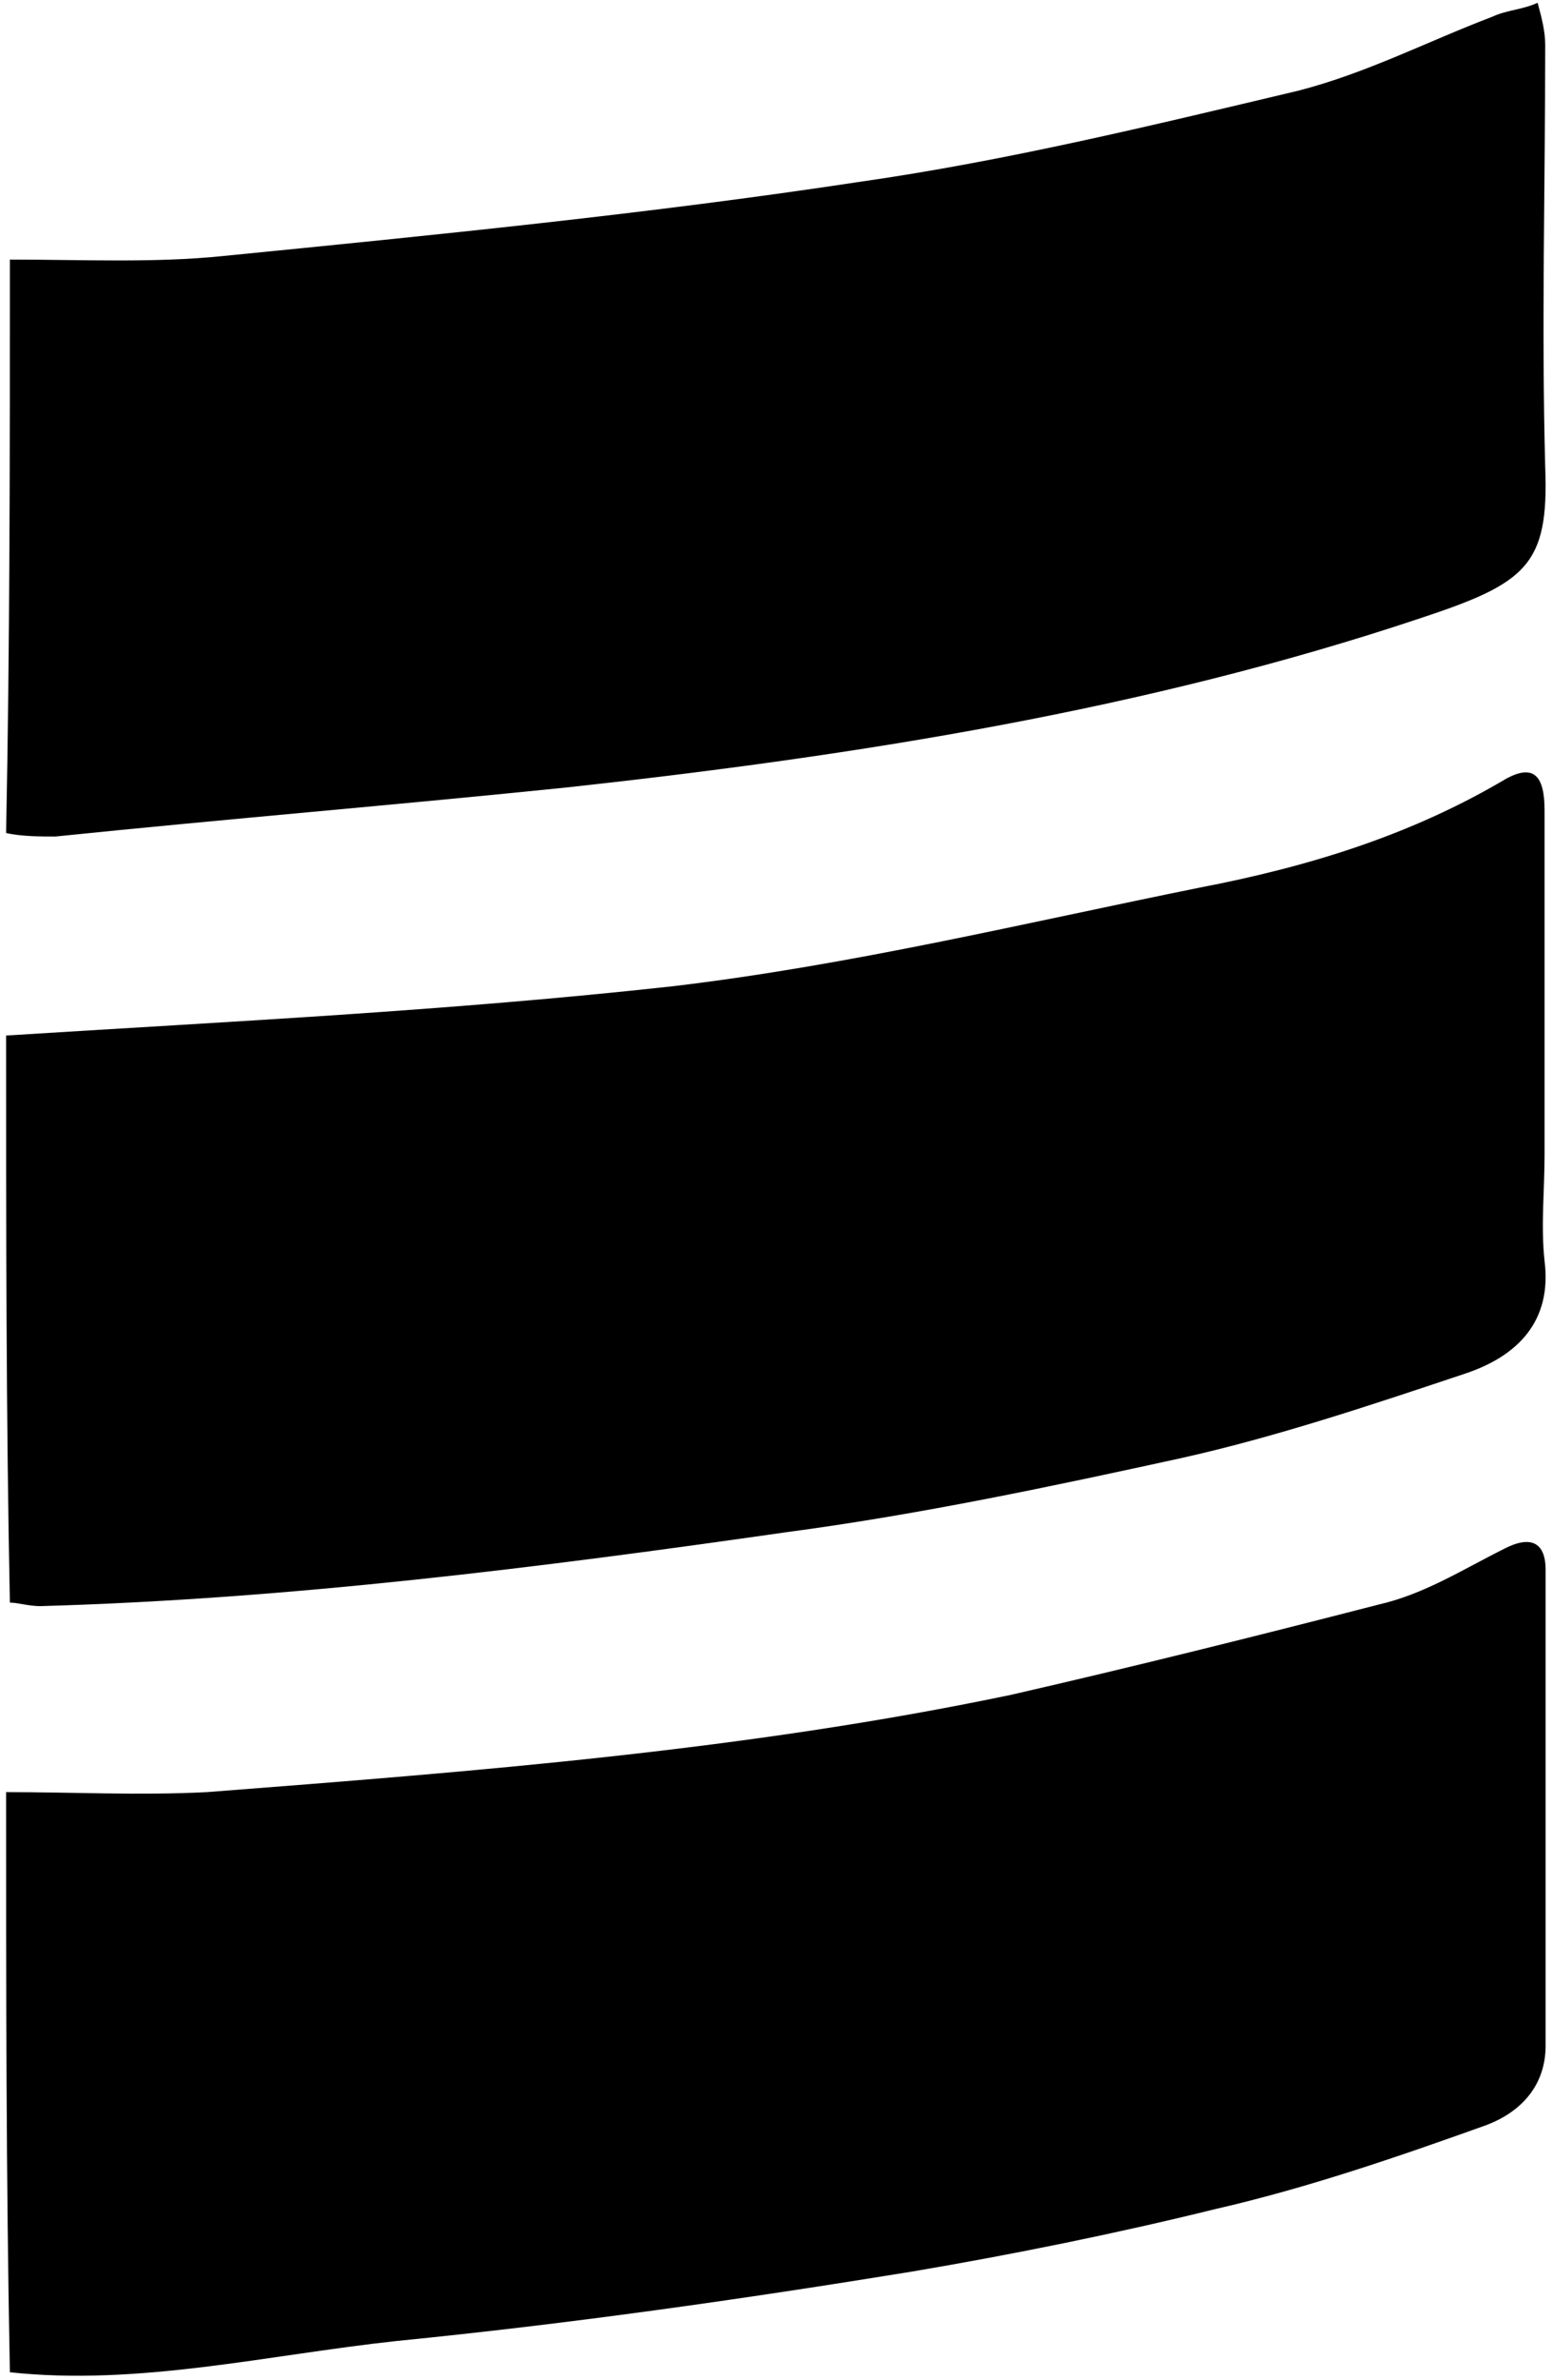<svg width="152" height="233" viewBox="0 0 152 233" fill="none" xmlns="http://www.w3.org/2000/svg">
<path d="M0.596 175.436C7.277 175.436 13.586 175.776 20.266 175.436C46.617 173.396 72.967 171.355 98.946 165.914C110.823 163.193 123.07 160.133 134.946 157.072C139.4 156.052 143.111 153.671 147.194 151.631C149.791 150.271 151.276 150.951 151.276 153.671C151.276 169.315 151.276 184.618 151.276 200.261C151.276 204.002 149.049 206.723 145.338 208.083C136.802 211.144 127.895 214.204 118.987 216.245C109.338 218.625 99.317 220.666 89.297 222.366C72.596 225.087 55.895 227.467 38.823 229.167C26.204 230.528 13.586 233.588 0.967 232.228C0.596 213.184 0.596 194.48 0.596 175.436Z" fill="black"/>
<path d="M0.968 25.411C8.035 25.411 15.102 25.755 21.798 25.066C42.627 23 63.457 20.934 83.914 17.834C98.42 15.768 112.555 12.324 127.061 8.881C133.756 7.159 139.707 4.059 146.031 1.649C147.518 0.96 149.006 0.96 150.494 0.271C150.866 1.649 151.238 3.026 151.238 4.404C151.238 18.179 150.866 31.954 151.238 45.729C151.61 55.372 149.378 57.094 138.963 60.538C112.183 69.492 83.914 73.969 55.645 77.068C38.908 78.79 22.17 80.167 5.432 81.889C3.944 81.889 2.084 81.889 0.596 81.545C0.968 63.293 0.968 44.352 0.968 25.411Z" fill="black"/>
<path d="M0.596 101.372C22.478 99.993 43.989 98.959 65.871 96.545C83.302 94.476 100.363 90.339 117.423 86.891C128.179 84.822 138.192 81.719 147.464 76.202C150.06 74.823 151.173 75.857 151.173 79.305C151.173 90.683 151.173 102.062 151.173 113.095C151.173 116.543 150.802 119.991 151.173 123.439C151.915 129.301 148.577 132.749 143.385 134.472C134.113 137.576 124.841 140.679 115.569 142.748C102.959 145.506 89.978 148.264 76.997 149.988C52.89 153.436 28.412 156.539 3.934 157.229C2.821 157.229 1.709 156.884 0.967 156.884C0.596 138.61 0.596 119.991 0.596 101.372Z" fill="black"/>
</svg>
